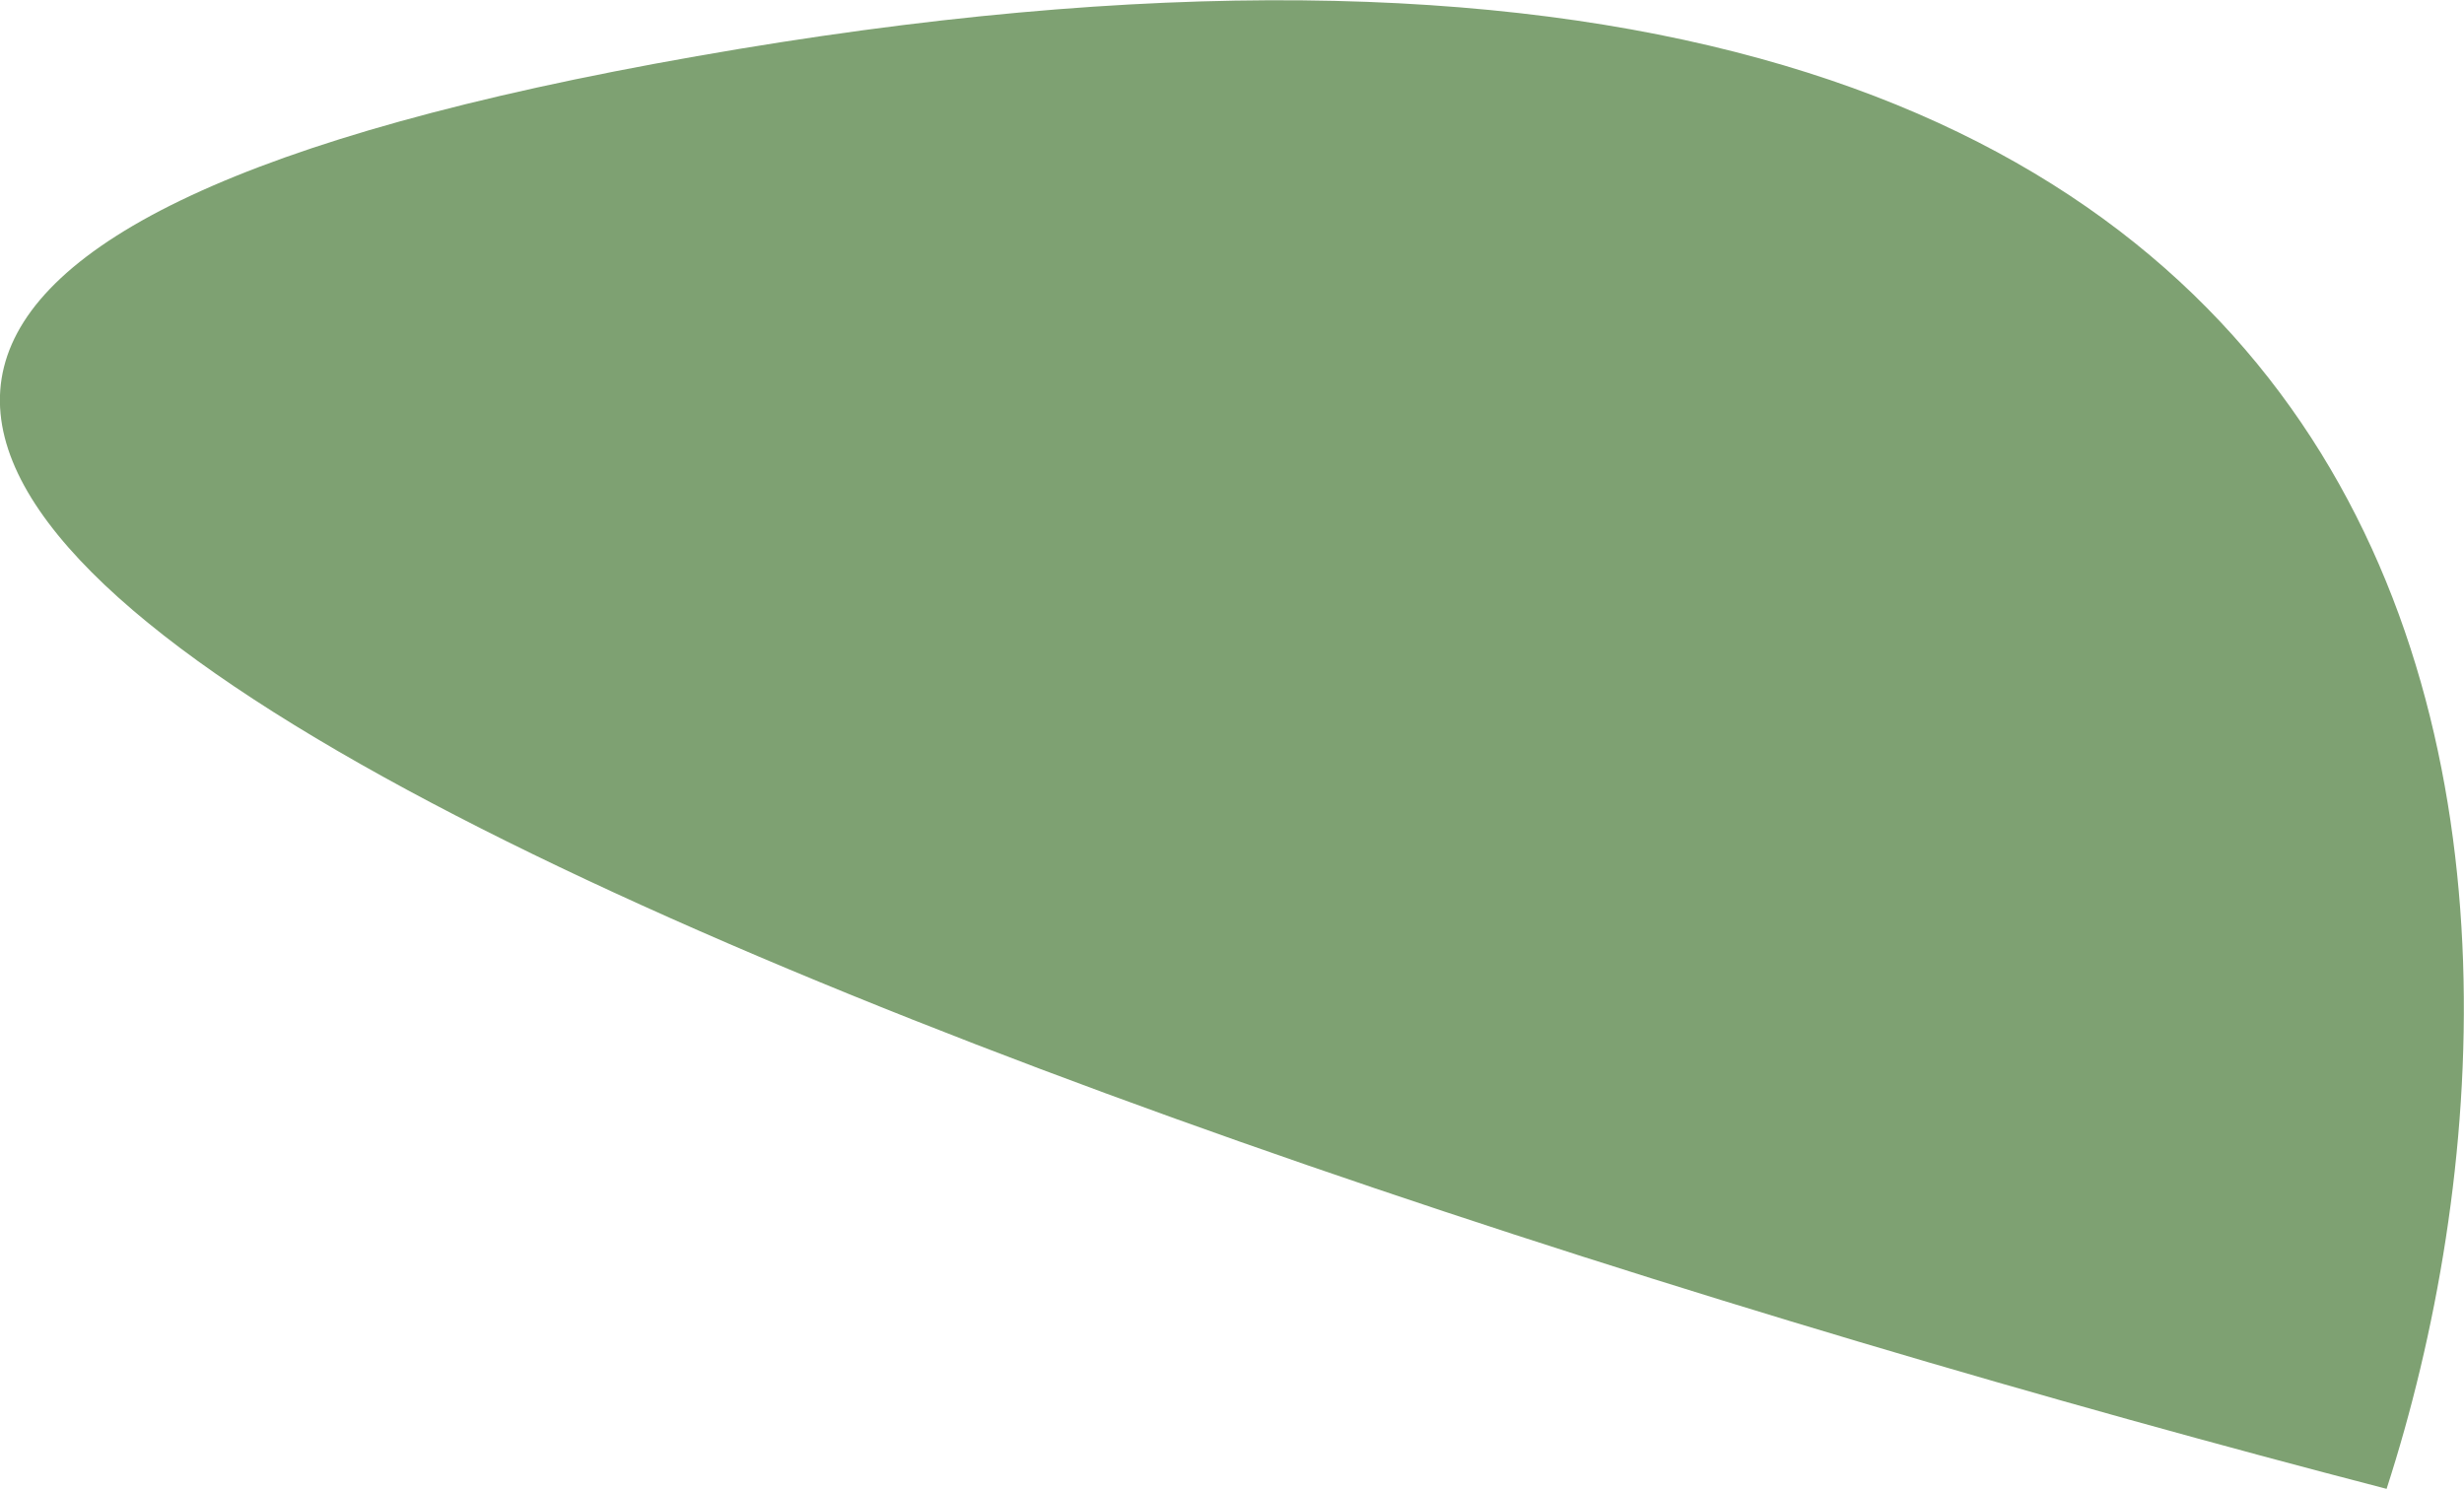 <?xml version="1.0" encoding="utf-8"?>
<!-- Generator: Adobe Illustrator 26.0.2, SVG Export Plug-In . SVG Version: 6.00 Build 0)  -->
<svg version="1.1" xmlns="http://www.w3.org/2000/svg" xmlns:xlink="http://www.w3.org/1999/xlink" x="0px" y="0px"
	 viewBox="0 0 26.74 16.16" style="enable-background:new 0 0 26.74 16.16;" xml:space="preserve">
<style type="text/css">
	.st0{fill:#7EA172;}
</style>
<g id="Layer_2">
	<path class="st0" d="M25.9,16.16C28.05,9.52,27.39-2.88,7.56,0.61C-12.26,4.09,11.53,12.43,25.9,16.16z"/>
</g>
<g id="Layer_3">
</g>
</svg>
